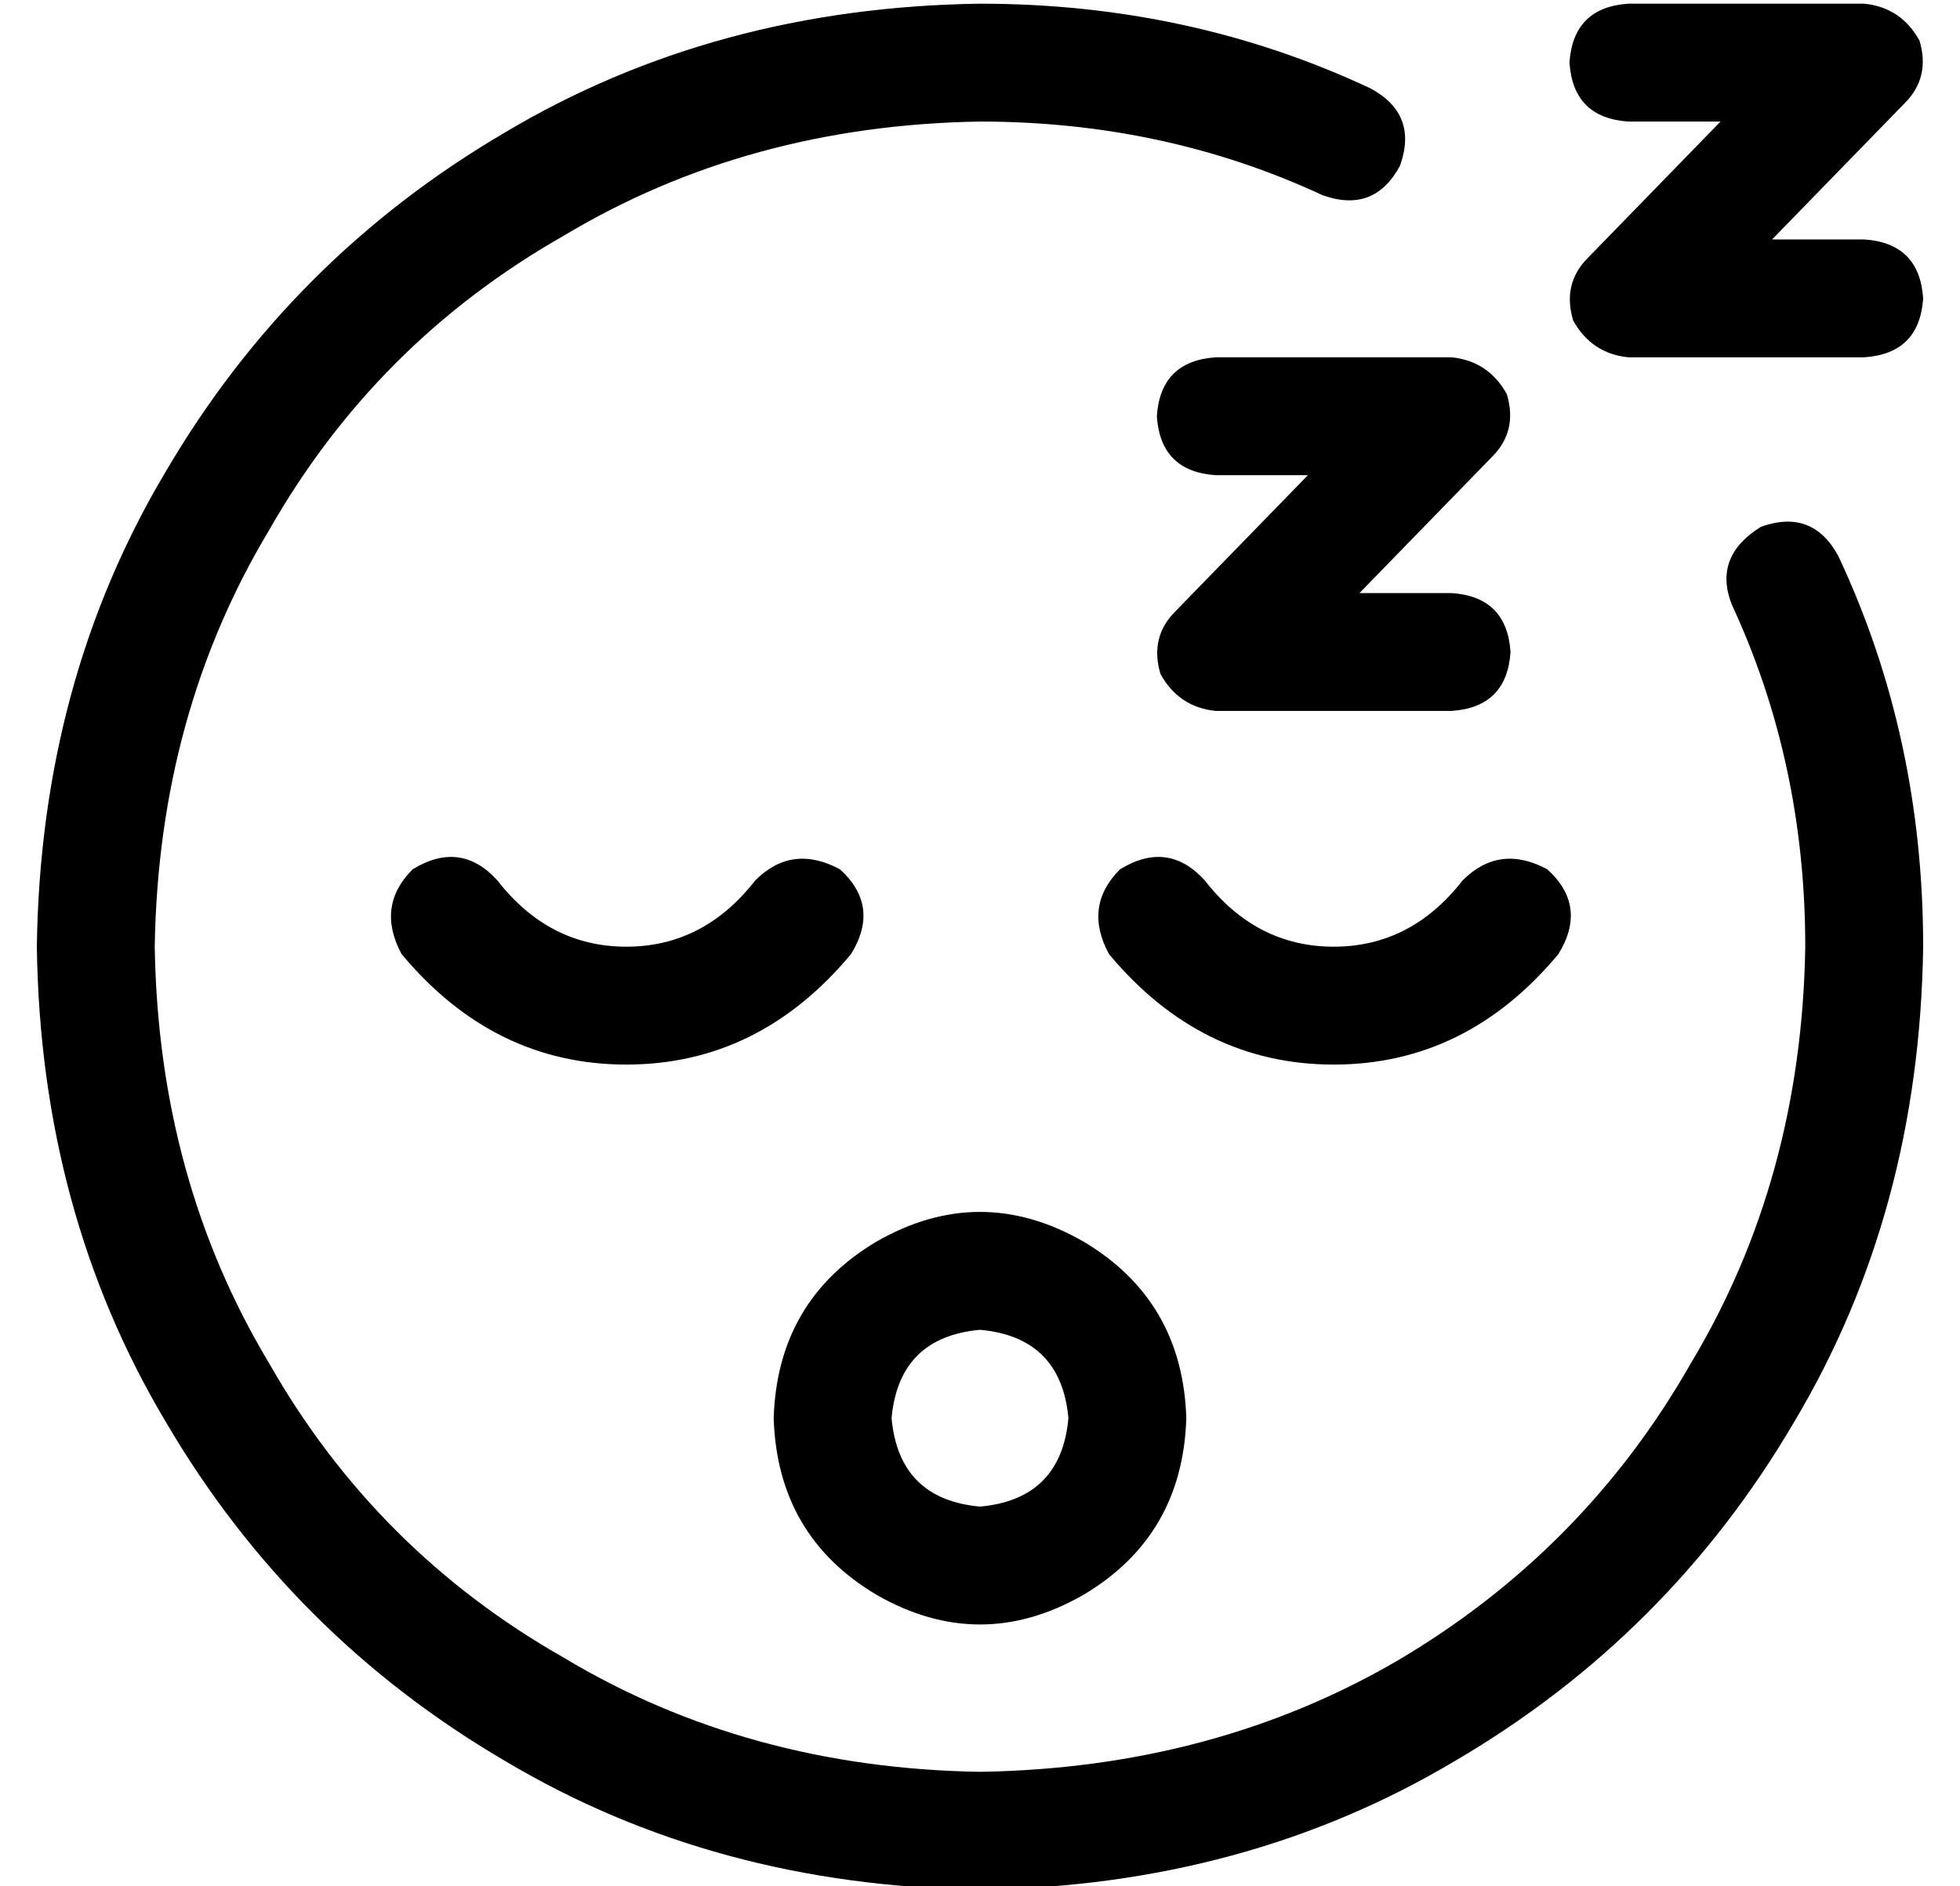 <?xml version="1.0" standalone="no"?>
<!DOCTYPE svg PUBLIC "-//W3C//DTD SVG 1.1//EN" "http://www.w3.org/Graphics/SVG/1.1/DTD/svg11.dtd" >
<svg xmlns="http://www.w3.org/2000/svg" xmlns:xlink="http://www.w3.org/1999/xlink" version="1.1" viewBox="-10 -40 532 512">
   <path fill="currentColor"
d="M32 217q1 -63 31 -113v0v0q29 -51 80 -80v0v0q50 -30 113 -31q50 0 93 20q14 5 21 -8q5 -14 -8 -21q-49 -23 -106 -23q-72 1 -129 35q-58 34 -92 92q-34 57 -35 129q1 72 35 129q34 58 92 92q57 34 129 35q72 -1 129 -35q58 -34 92 -92q34 -57 35 -129q0 -57 -23 -106
q-7 -13 -21 -8q-13 8 -8 21q20 43 20 93q-1 63 -31 113q-29 51 -80 81q-50 29 -113 30q-63 -1 -113 -31q-51 -29 -80 -80q-30 -50 -31 -113v0zM232 345q2 -22 24 -24q22 2 24 24q-2 22 -24 24q-22 -2 -24 -24v0zM312 345q-1 -32 -28 -48q-28 -16 -56 0q-27 16 -28 48
q1 32 28 48q28 16 56 0q27 -16 28 -48v0zM320 89h25h-25h25l-36 37v0q-7 7 -4 17q5 9 15 10h64v0q15 -1 16 -16q-1 -15 -16 -16h-25v0l36 -37v0q7 -7 4 -17q-5 -9 -15 -10h-64v0q-15 1 -16 16q1 15 16 16v0zM416 -23q1 15 16 16h25v0l-36 37v0q-7 7 -4 17q5 9 15 10h64v0
q15 -1 16 -16q-1 -15 -16 -16h-25v0l36 -37v0q7 -7 4 -17q-5 -9 -15 -10h-64v0q-15 1 -16 16v0zM387 199q-14 18 -35 18v0v0q-21 0 -35 -18q-10 -11 -23 -3q-10 10 -3 23q25 30 61 30t61 -30q8 -13 -3 -23q-13 -7 -23 3v0zM125 199q-10 -11 -23 -3q-10 10 -3 23q25 30 61 30
t61 -30q8 -13 -3 -23q-13 -7 -23 3q-14 18 -35 18t-35 -18v0z" />
</svg>
